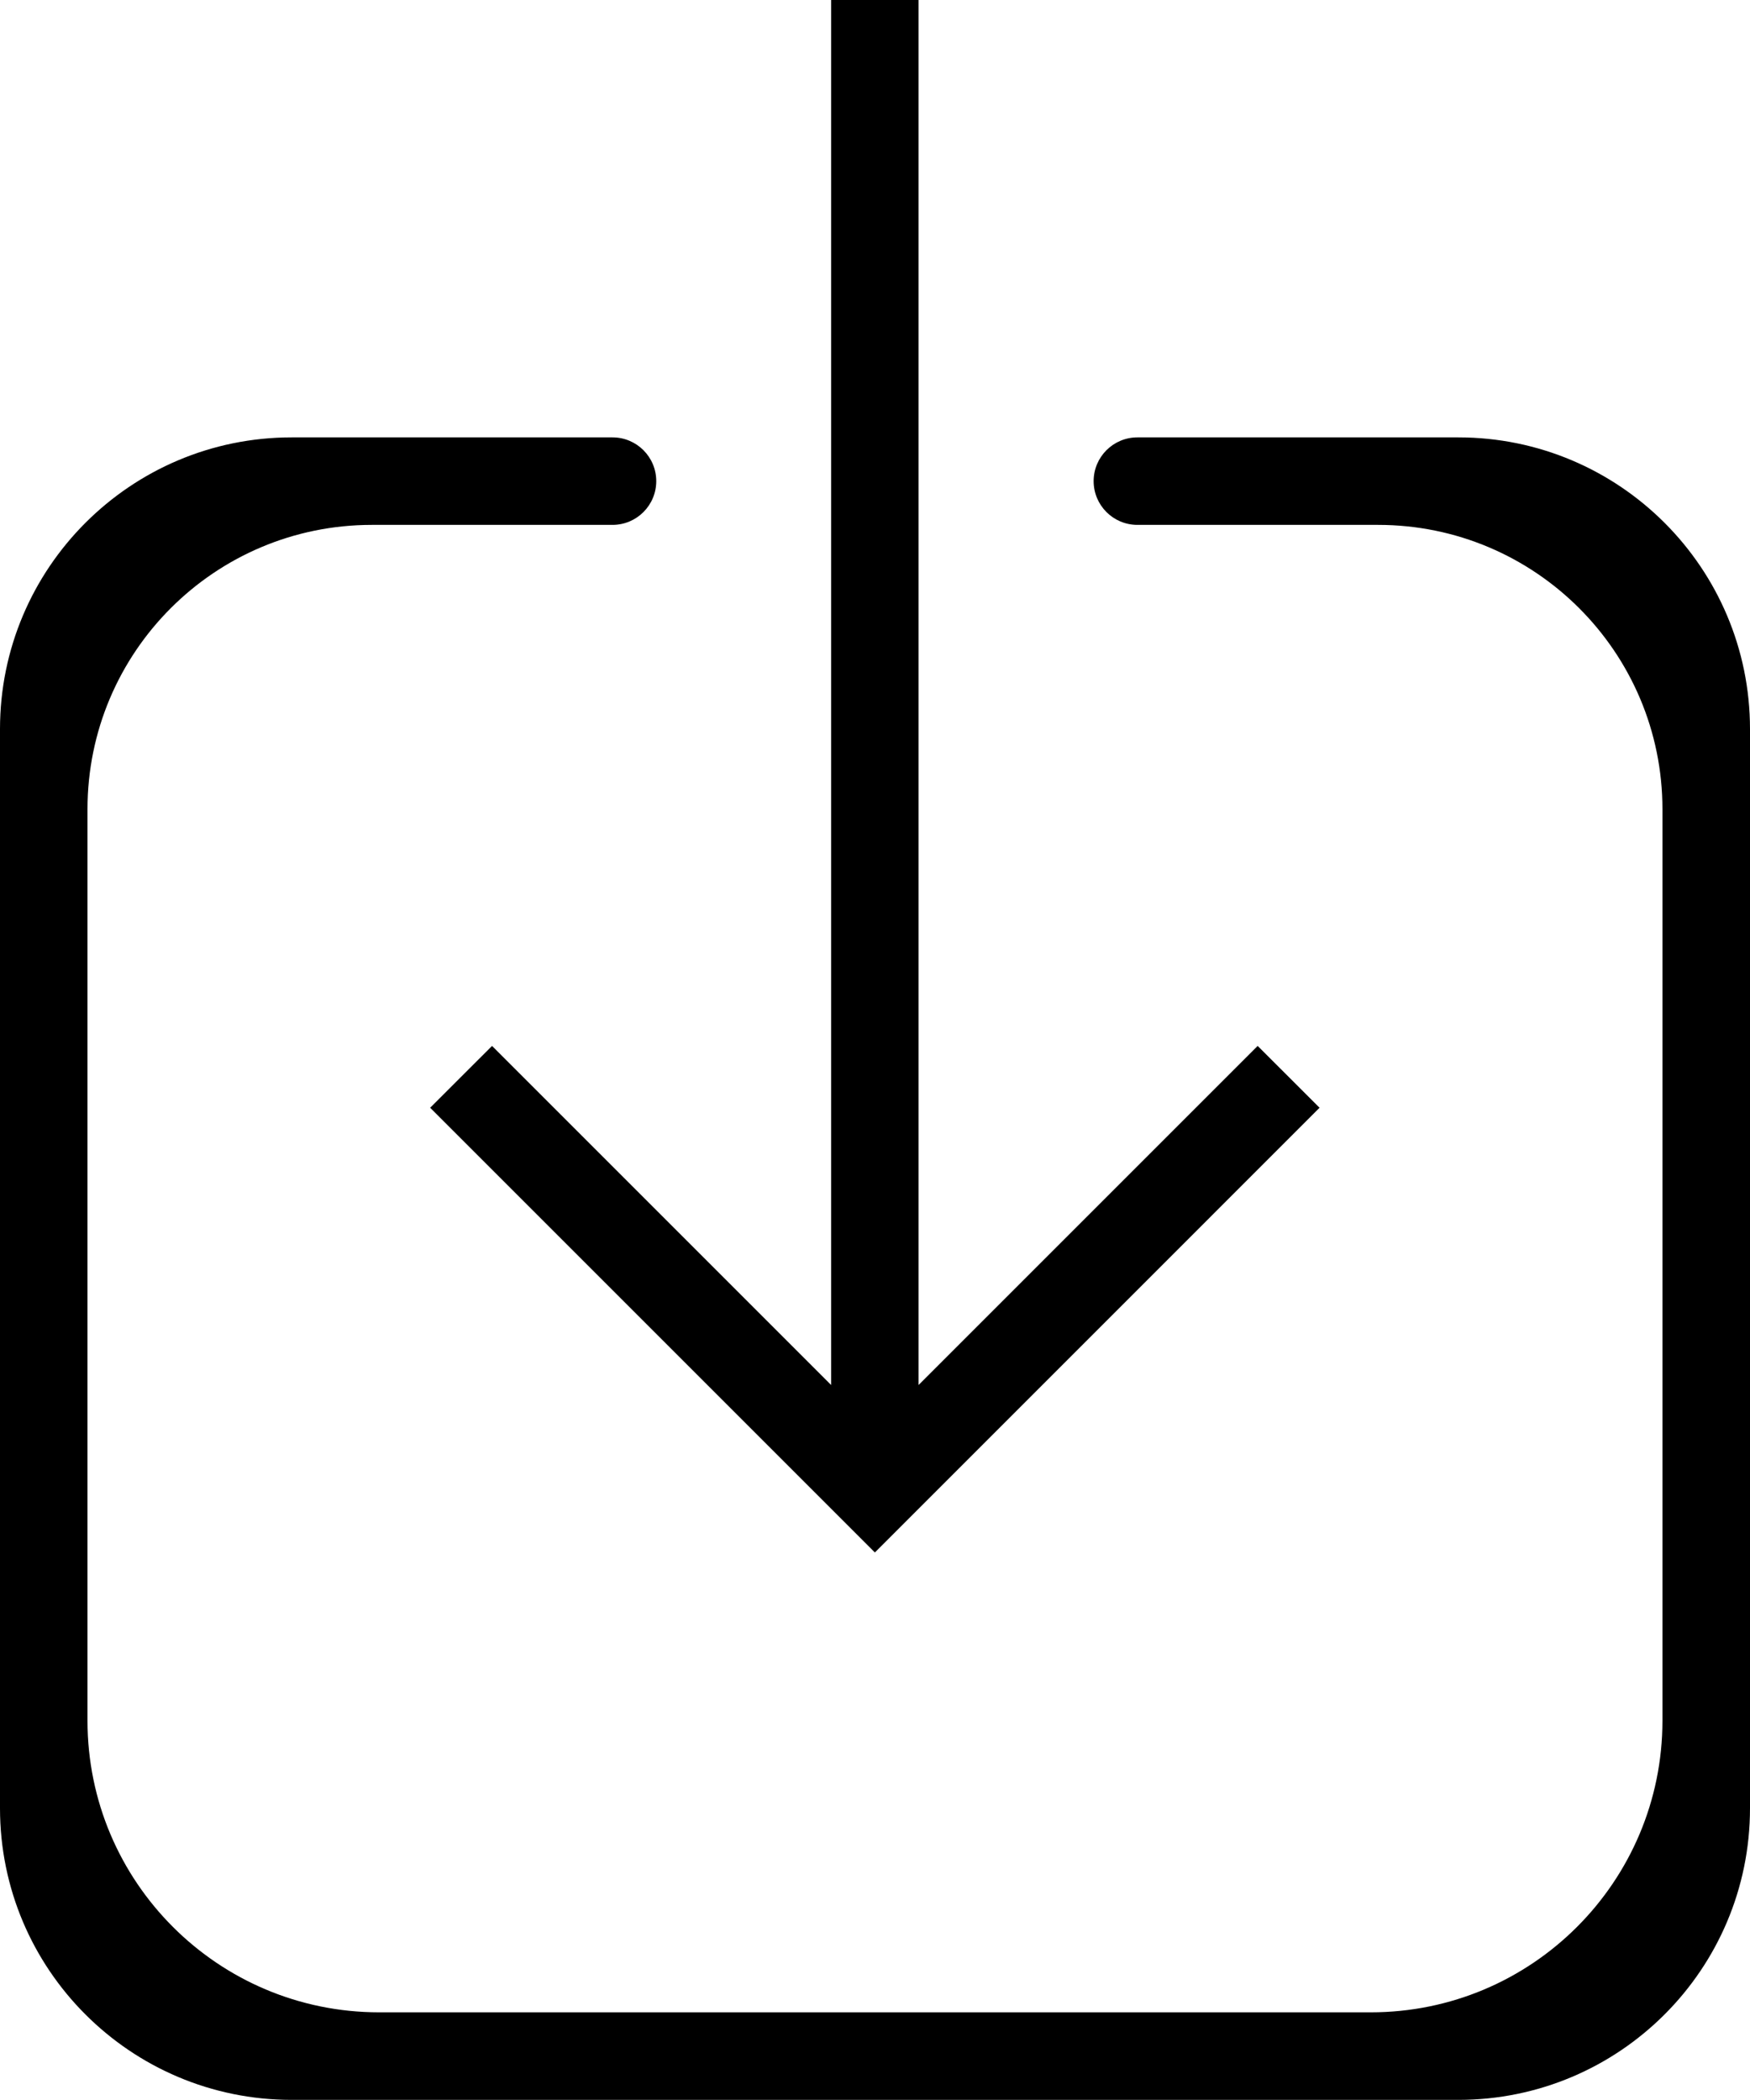<svg width="30" height="36" viewBox="0 0 30 36" fill="none" xmlns="http://www.w3.org/2000/svg">
<path d="M8.435 17.93L7.374 18.99L14.998 26.614L22.621 18.99L21.56 17.93L15.747 23.743V0H14.248V23.743L8.435 17.93Z" fill="black"/>
<path d="M19.498 7.498C19.084 7.498 18.748 7.834 18.748 8.248C18.748 8.662 19.084 8.998 19.498 8.998H23.624C26.316 8.998 28.499 11.18 28.499 13.873V29.497C28.499 32.259 26.26 34.497 23.499 34.497H6.5C3.738 34.497 1.5 32.259 1.5 29.497V13.873C1.5 11.18 3.682 8.998 6.375 8.998H10.5C10.915 8.998 11.25 8.662 11.25 8.248C11.25 7.834 10.915 7.498 10.5 7.498H5C2.239 7.498 0 9.737 0 12.498V30.998C0 33.76 2.239 35.998 5 35.998H25C27.761 35.998 30 33.76 30 30.998V12.498C30 9.737 27.761 7.498 25 7.498H19.498Z" fill="black"/>
</svg>

